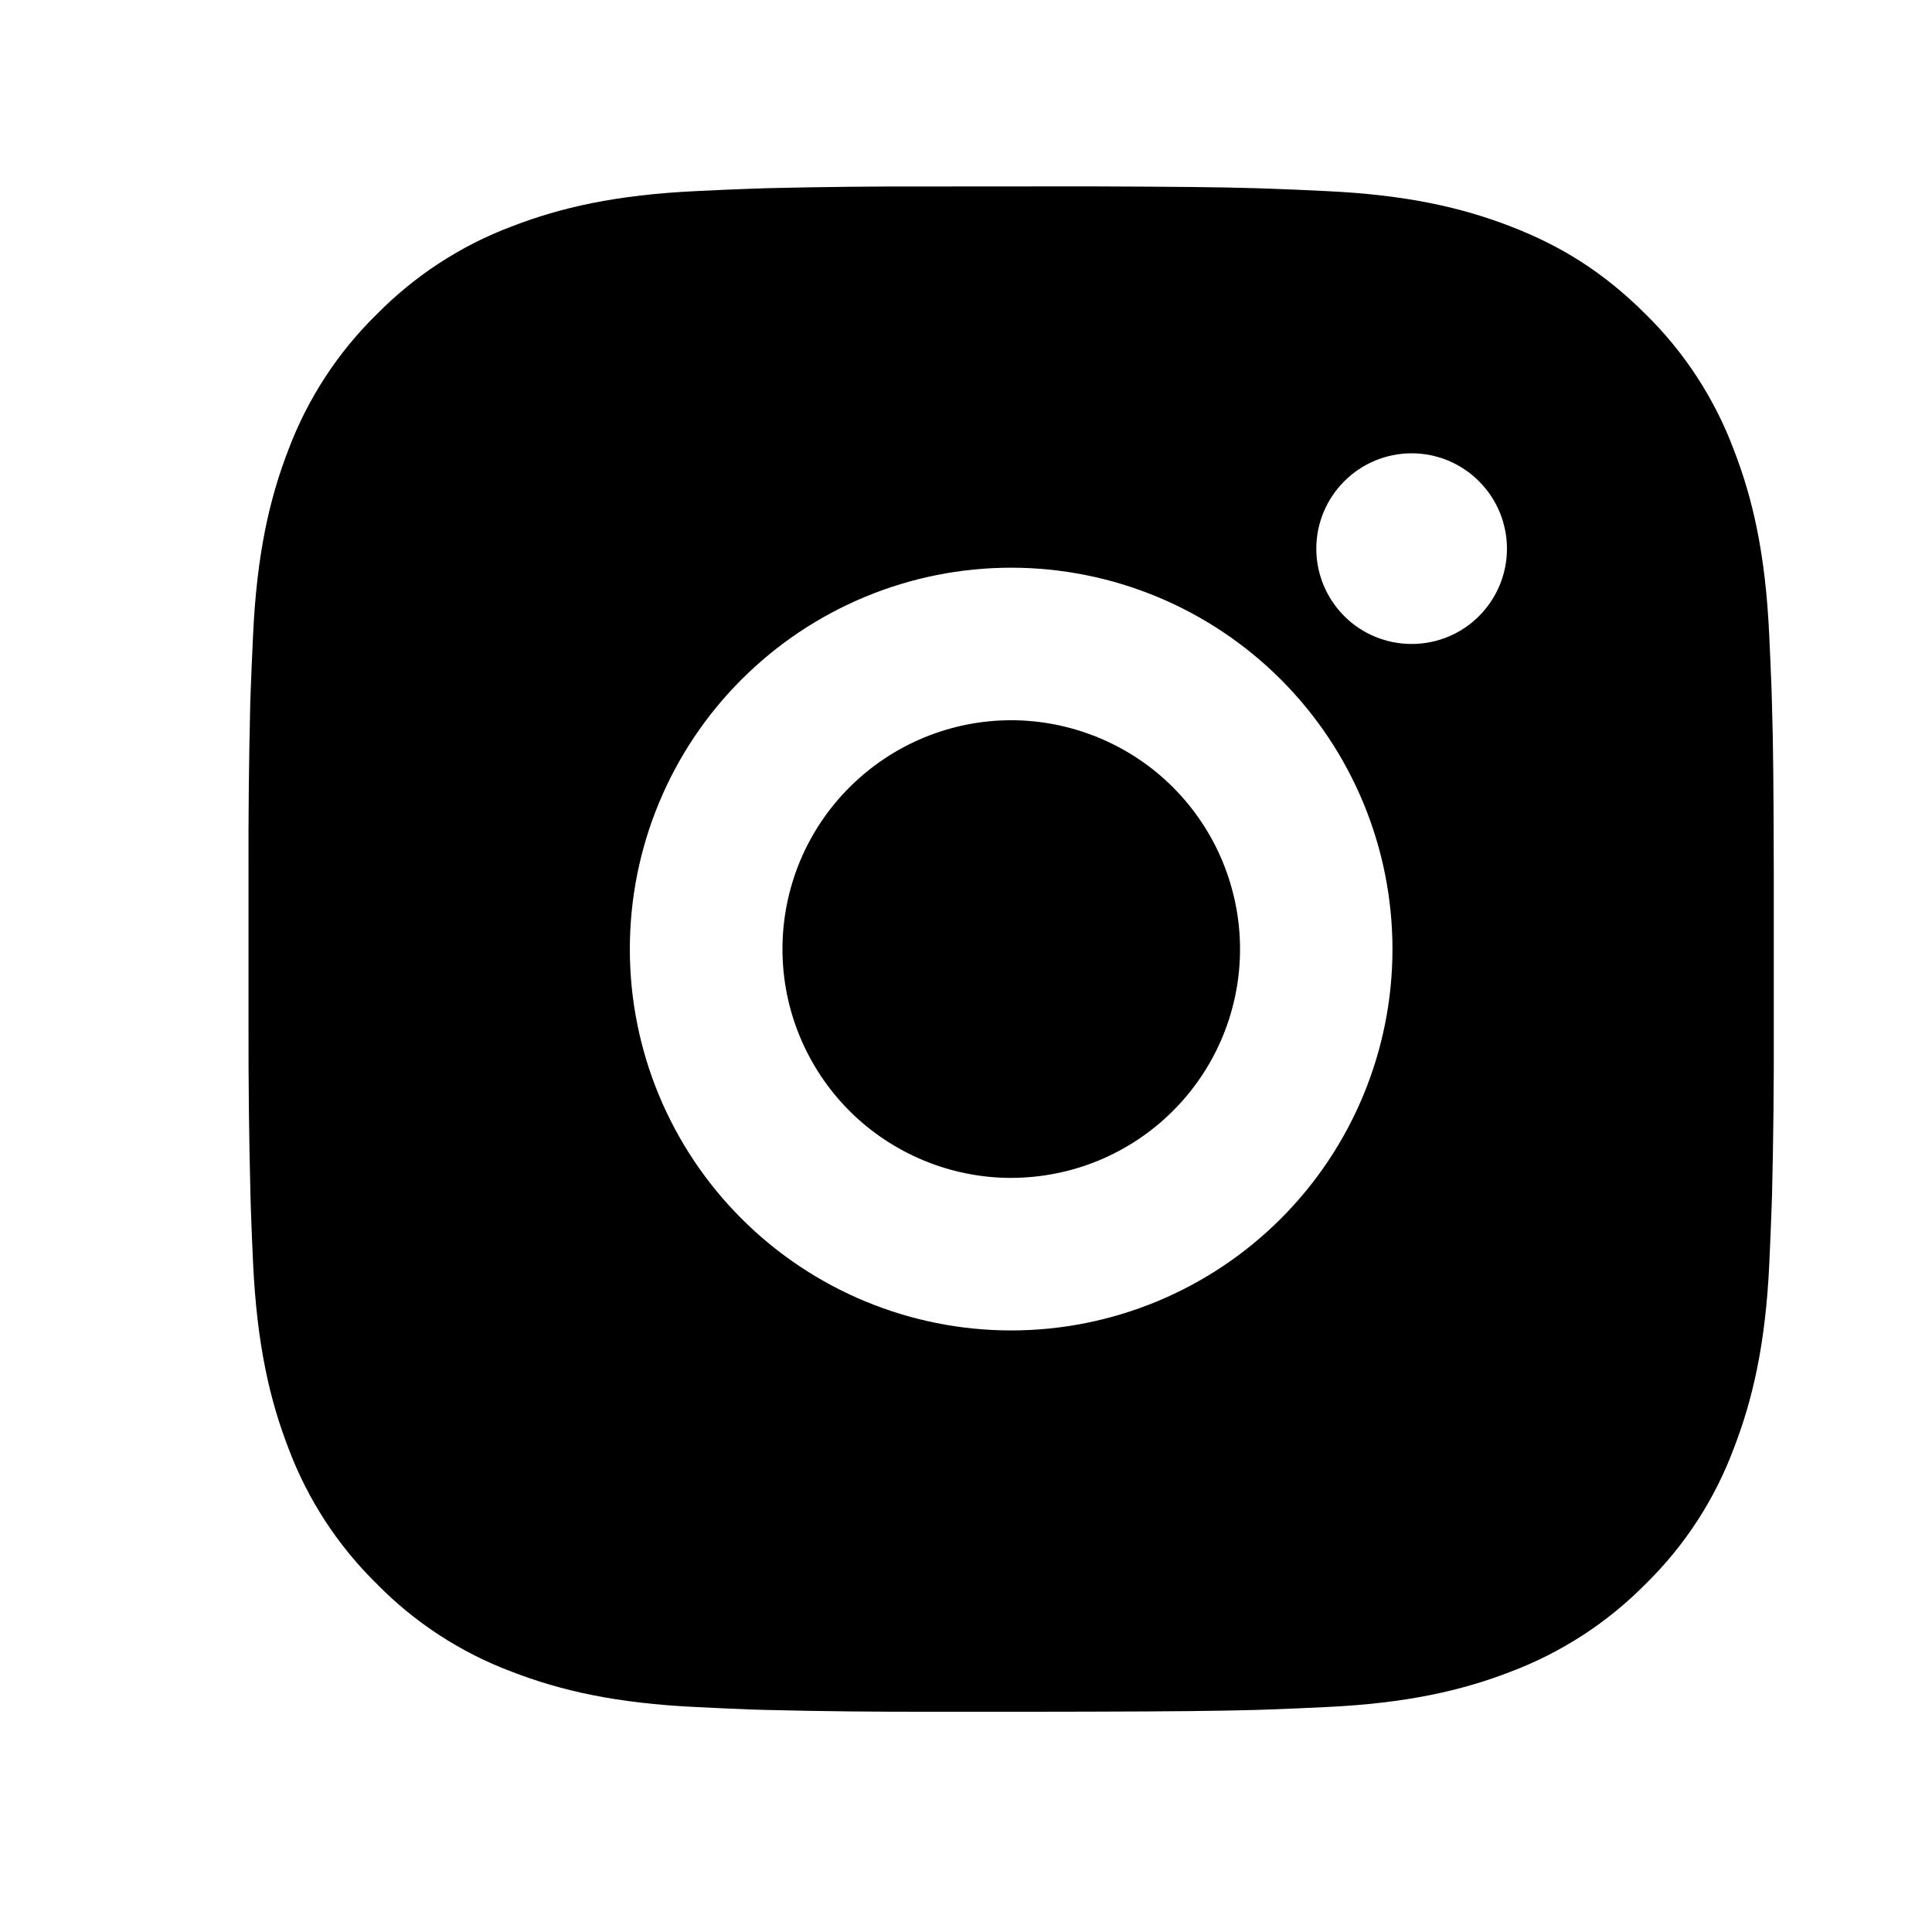 <svg width="19" height="19" viewBox="0 0 19 19" fill="none" xmlns="http://www.w3.org/2000/svg">
<path d="M10.715 1.833C11.559 1.836 11.987 1.84 12.357 1.851L12.502 1.856C12.671 1.862 12.836 1.869 13.037 1.879C13.835 1.916 14.379 2.042 14.857 2.227C15.352 2.418 15.769 2.676 16.186 3.092C16.567 3.467 16.862 3.92 17.05 4.421C17.236 4.899 17.362 5.443 17.399 6.242C17.408 6.441 17.416 6.607 17.422 6.776L17.426 6.921C17.438 7.29 17.442 7.719 17.444 8.562L17.444 9.122V10.104C17.446 10.652 17.44 11.199 17.427 11.745L17.422 11.891C17.416 12.06 17.409 12.226 17.4 12.425C17.363 13.224 17.235 13.768 17.05 14.246C16.863 14.747 16.568 15.2 16.186 15.575C15.811 15.956 15.357 16.251 14.857 16.44C14.379 16.625 13.835 16.751 13.037 16.788C12.859 16.797 12.681 16.804 12.502 16.811L12.357 16.816C11.987 16.826 11.559 16.831 10.715 16.833L10.156 16.834H9.174C8.627 16.835 8.079 16.83 7.532 16.816L7.387 16.812C7.209 16.805 7.031 16.797 6.853 16.788C6.055 16.751 5.51 16.625 5.032 16.44C4.531 16.252 4.078 15.957 3.704 15.575C3.322 15.2 3.026 14.747 2.838 14.246C2.653 13.768 2.527 13.224 2.489 12.425C2.481 12.247 2.473 12.069 2.467 11.891L2.463 11.745C2.449 11.199 2.443 10.652 2.444 10.104V8.562C2.442 8.015 2.448 7.468 2.461 6.921L2.466 6.776C2.472 6.607 2.48 6.441 2.489 6.242C2.526 5.443 2.652 4.899 2.837 4.421C3.026 3.92 3.322 3.466 3.704 3.092C4.079 2.711 4.532 2.415 5.032 2.227C5.51 2.042 6.054 1.916 6.853 1.879C7.052 1.869 7.219 1.862 7.387 1.856L7.532 1.851C8.079 1.838 8.626 1.832 9.173 1.834L10.715 1.833ZM9.944 5.583C8.95 5.583 7.996 5.979 7.293 6.682C6.589 7.385 6.194 8.339 6.194 9.334C6.194 10.328 6.589 11.282 7.293 11.985C7.996 12.688 8.95 13.084 9.944 13.084C10.939 13.084 11.893 12.688 12.596 11.985C13.299 11.282 13.694 10.328 13.694 9.334C13.694 8.339 13.299 7.385 12.596 6.682C11.893 5.979 10.939 5.583 9.944 5.583ZM9.944 7.083C10.24 7.083 10.532 7.142 10.805 7.255C11.078 7.368 11.326 7.533 11.535 7.742C11.744 7.951 11.91 8.199 12.023 8.472C12.136 8.745 12.195 9.038 12.195 9.333C12.195 9.629 12.137 9.921 12.024 10.194C11.911 10.467 11.745 10.715 11.536 10.924C11.327 11.133 11.079 11.299 10.806 11.412C10.533 11.525 10.241 11.583 9.945 11.584C9.348 11.584 8.776 11.346 8.354 10.925C7.932 10.502 7.695 9.93 7.695 9.334C7.695 8.737 7.932 8.164 8.354 7.743C8.776 7.321 9.348 7.083 9.945 7.083M13.883 4.458C13.634 4.458 13.395 4.557 13.22 4.733C13.044 4.909 12.945 5.147 12.945 5.396C12.945 5.645 13.044 5.883 13.22 6.059C13.395 6.235 13.634 6.333 13.883 6.333C14.131 6.333 14.37 6.235 14.545 6.059C14.721 5.883 14.82 5.645 14.82 5.396C14.82 5.147 14.721 4.909 14.545 4.733C14.37 4.557 14.131 4.458 13.883 4.458Z" fill="black"/>
</svg>
